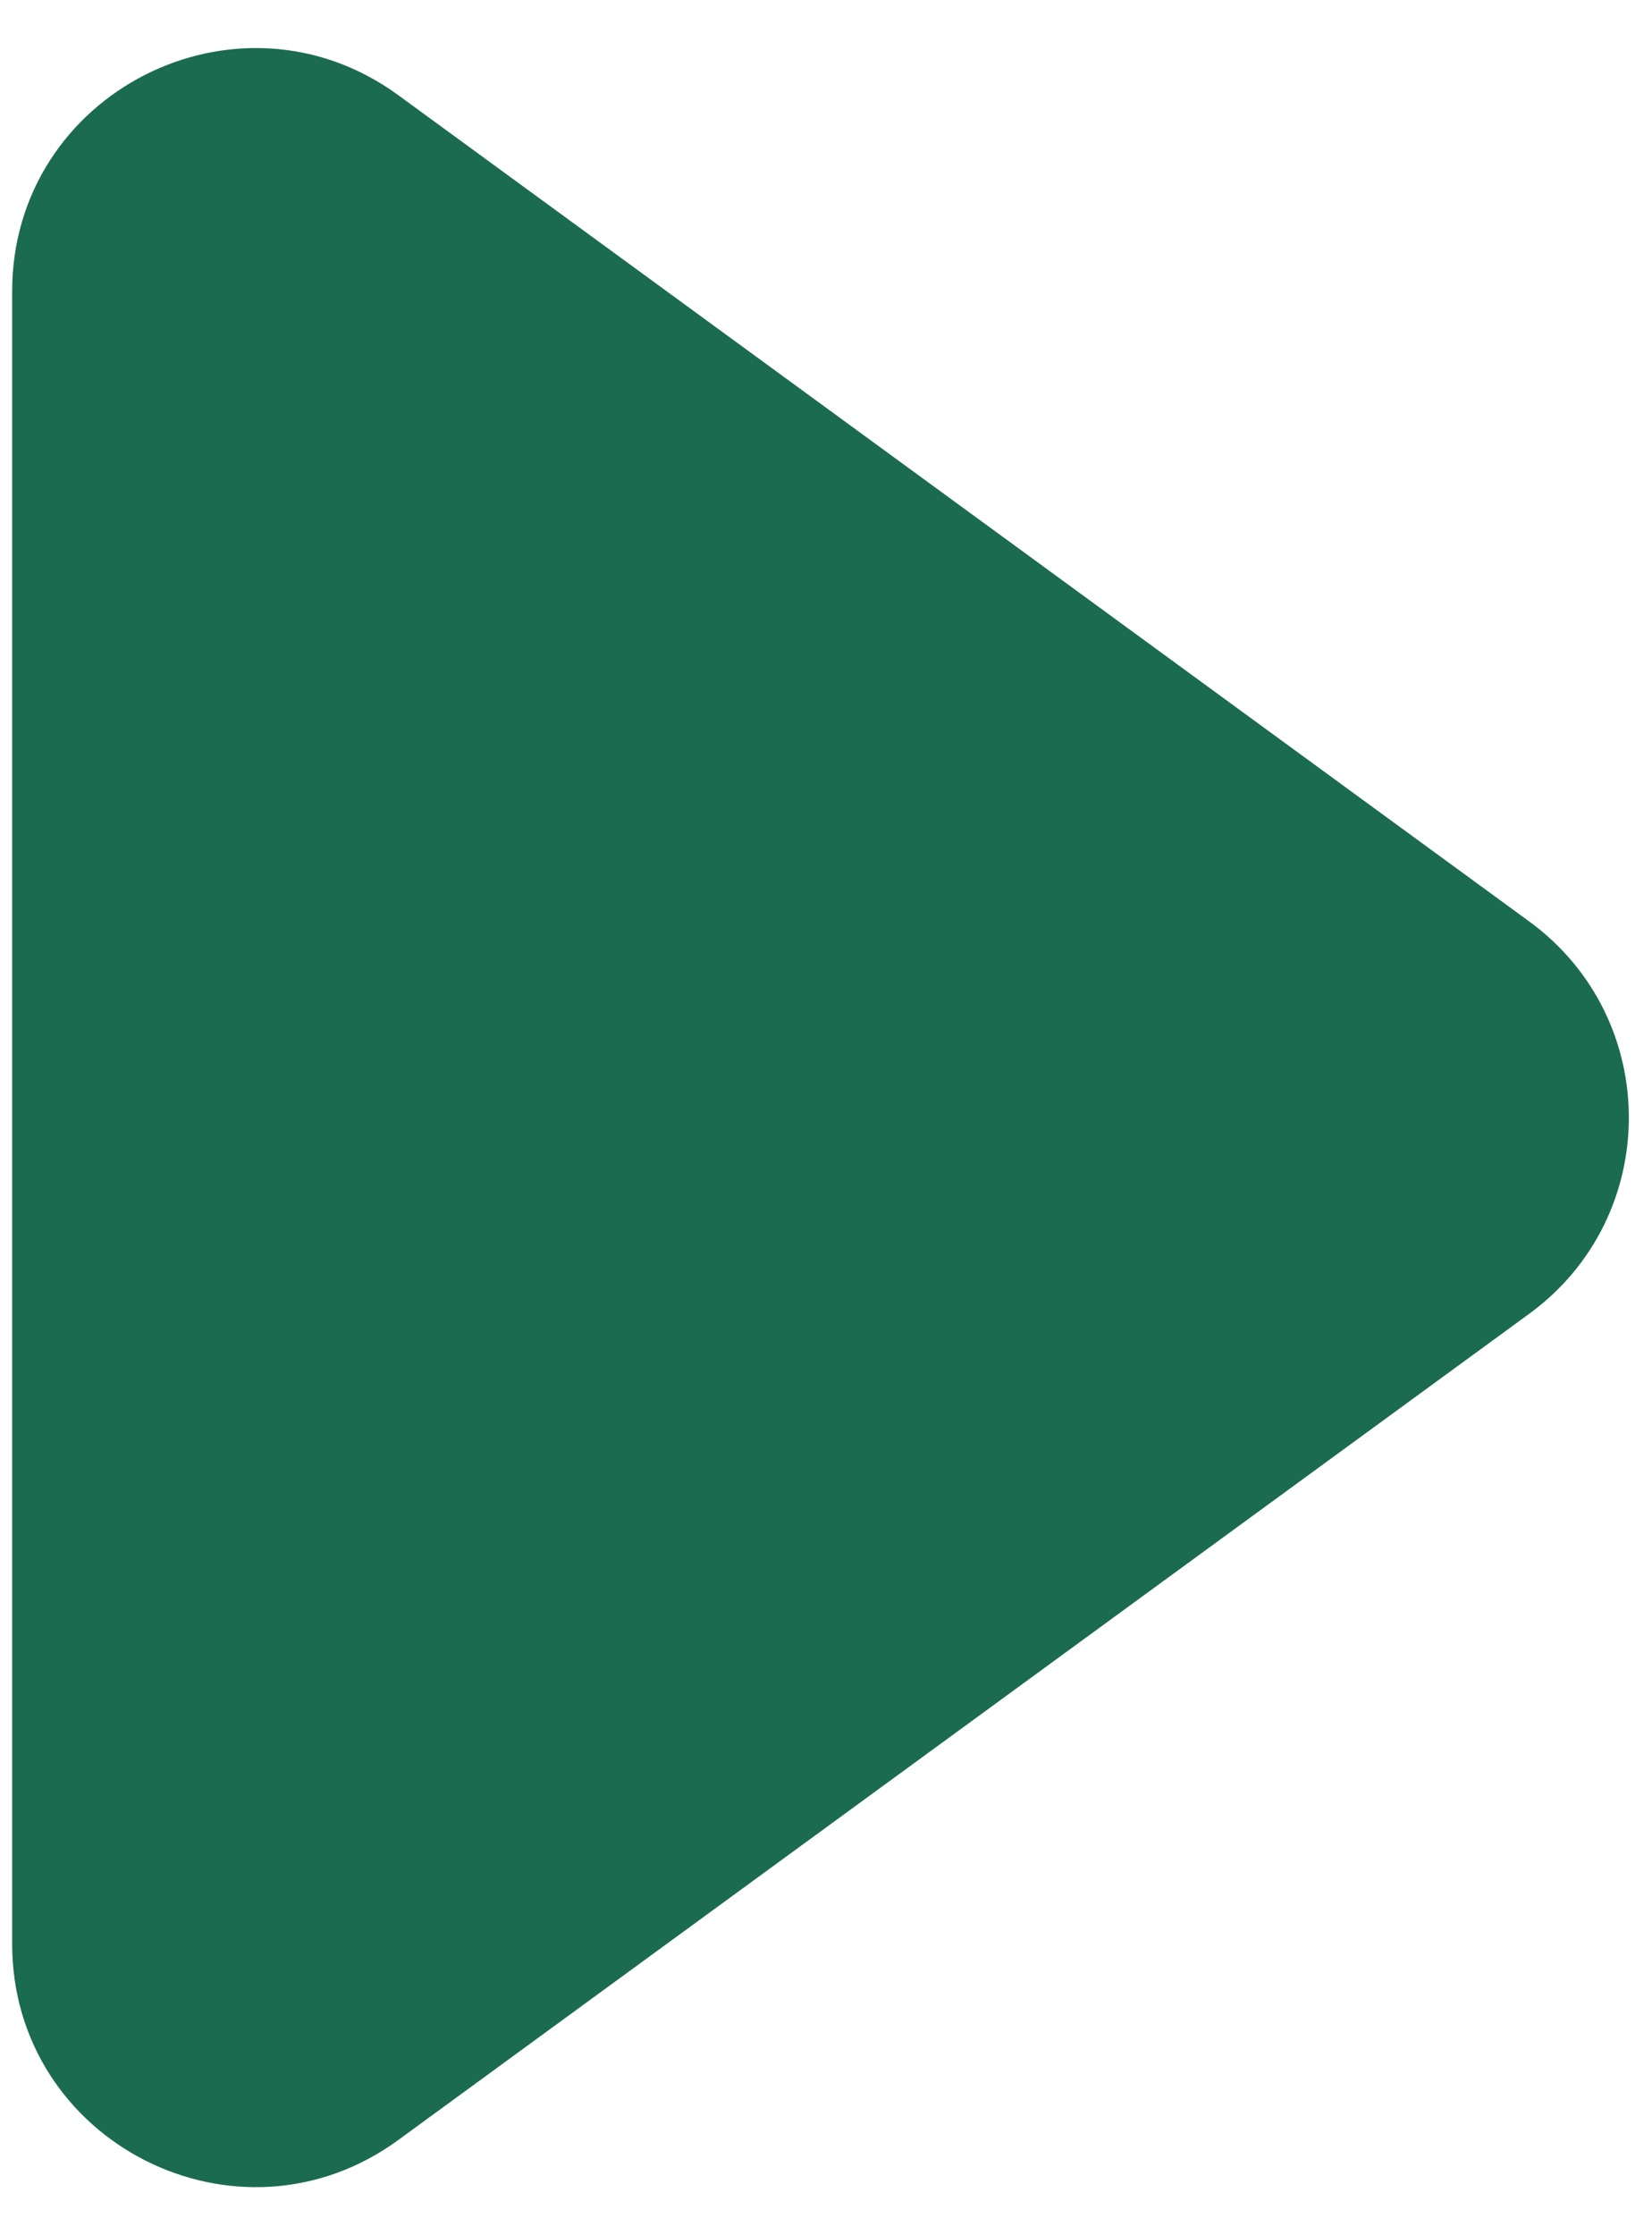 <svg width="34" height="46" viewBox="0 0 34 46" fill="none" xmlns="http://www.w3.org/2000/svg">
<path d="M31.473 27.037C34.207 25.04 34.207 20.96 31.473 18.963L8.199 1.96C4.896 -0.453 0.25 1.907 0.25 5.998L0.25 40.002C0.25 44.093 4.896 46.453 8.199 44.039L31.473 27.037Z" fill="#1B6B50"/>
</svg>
